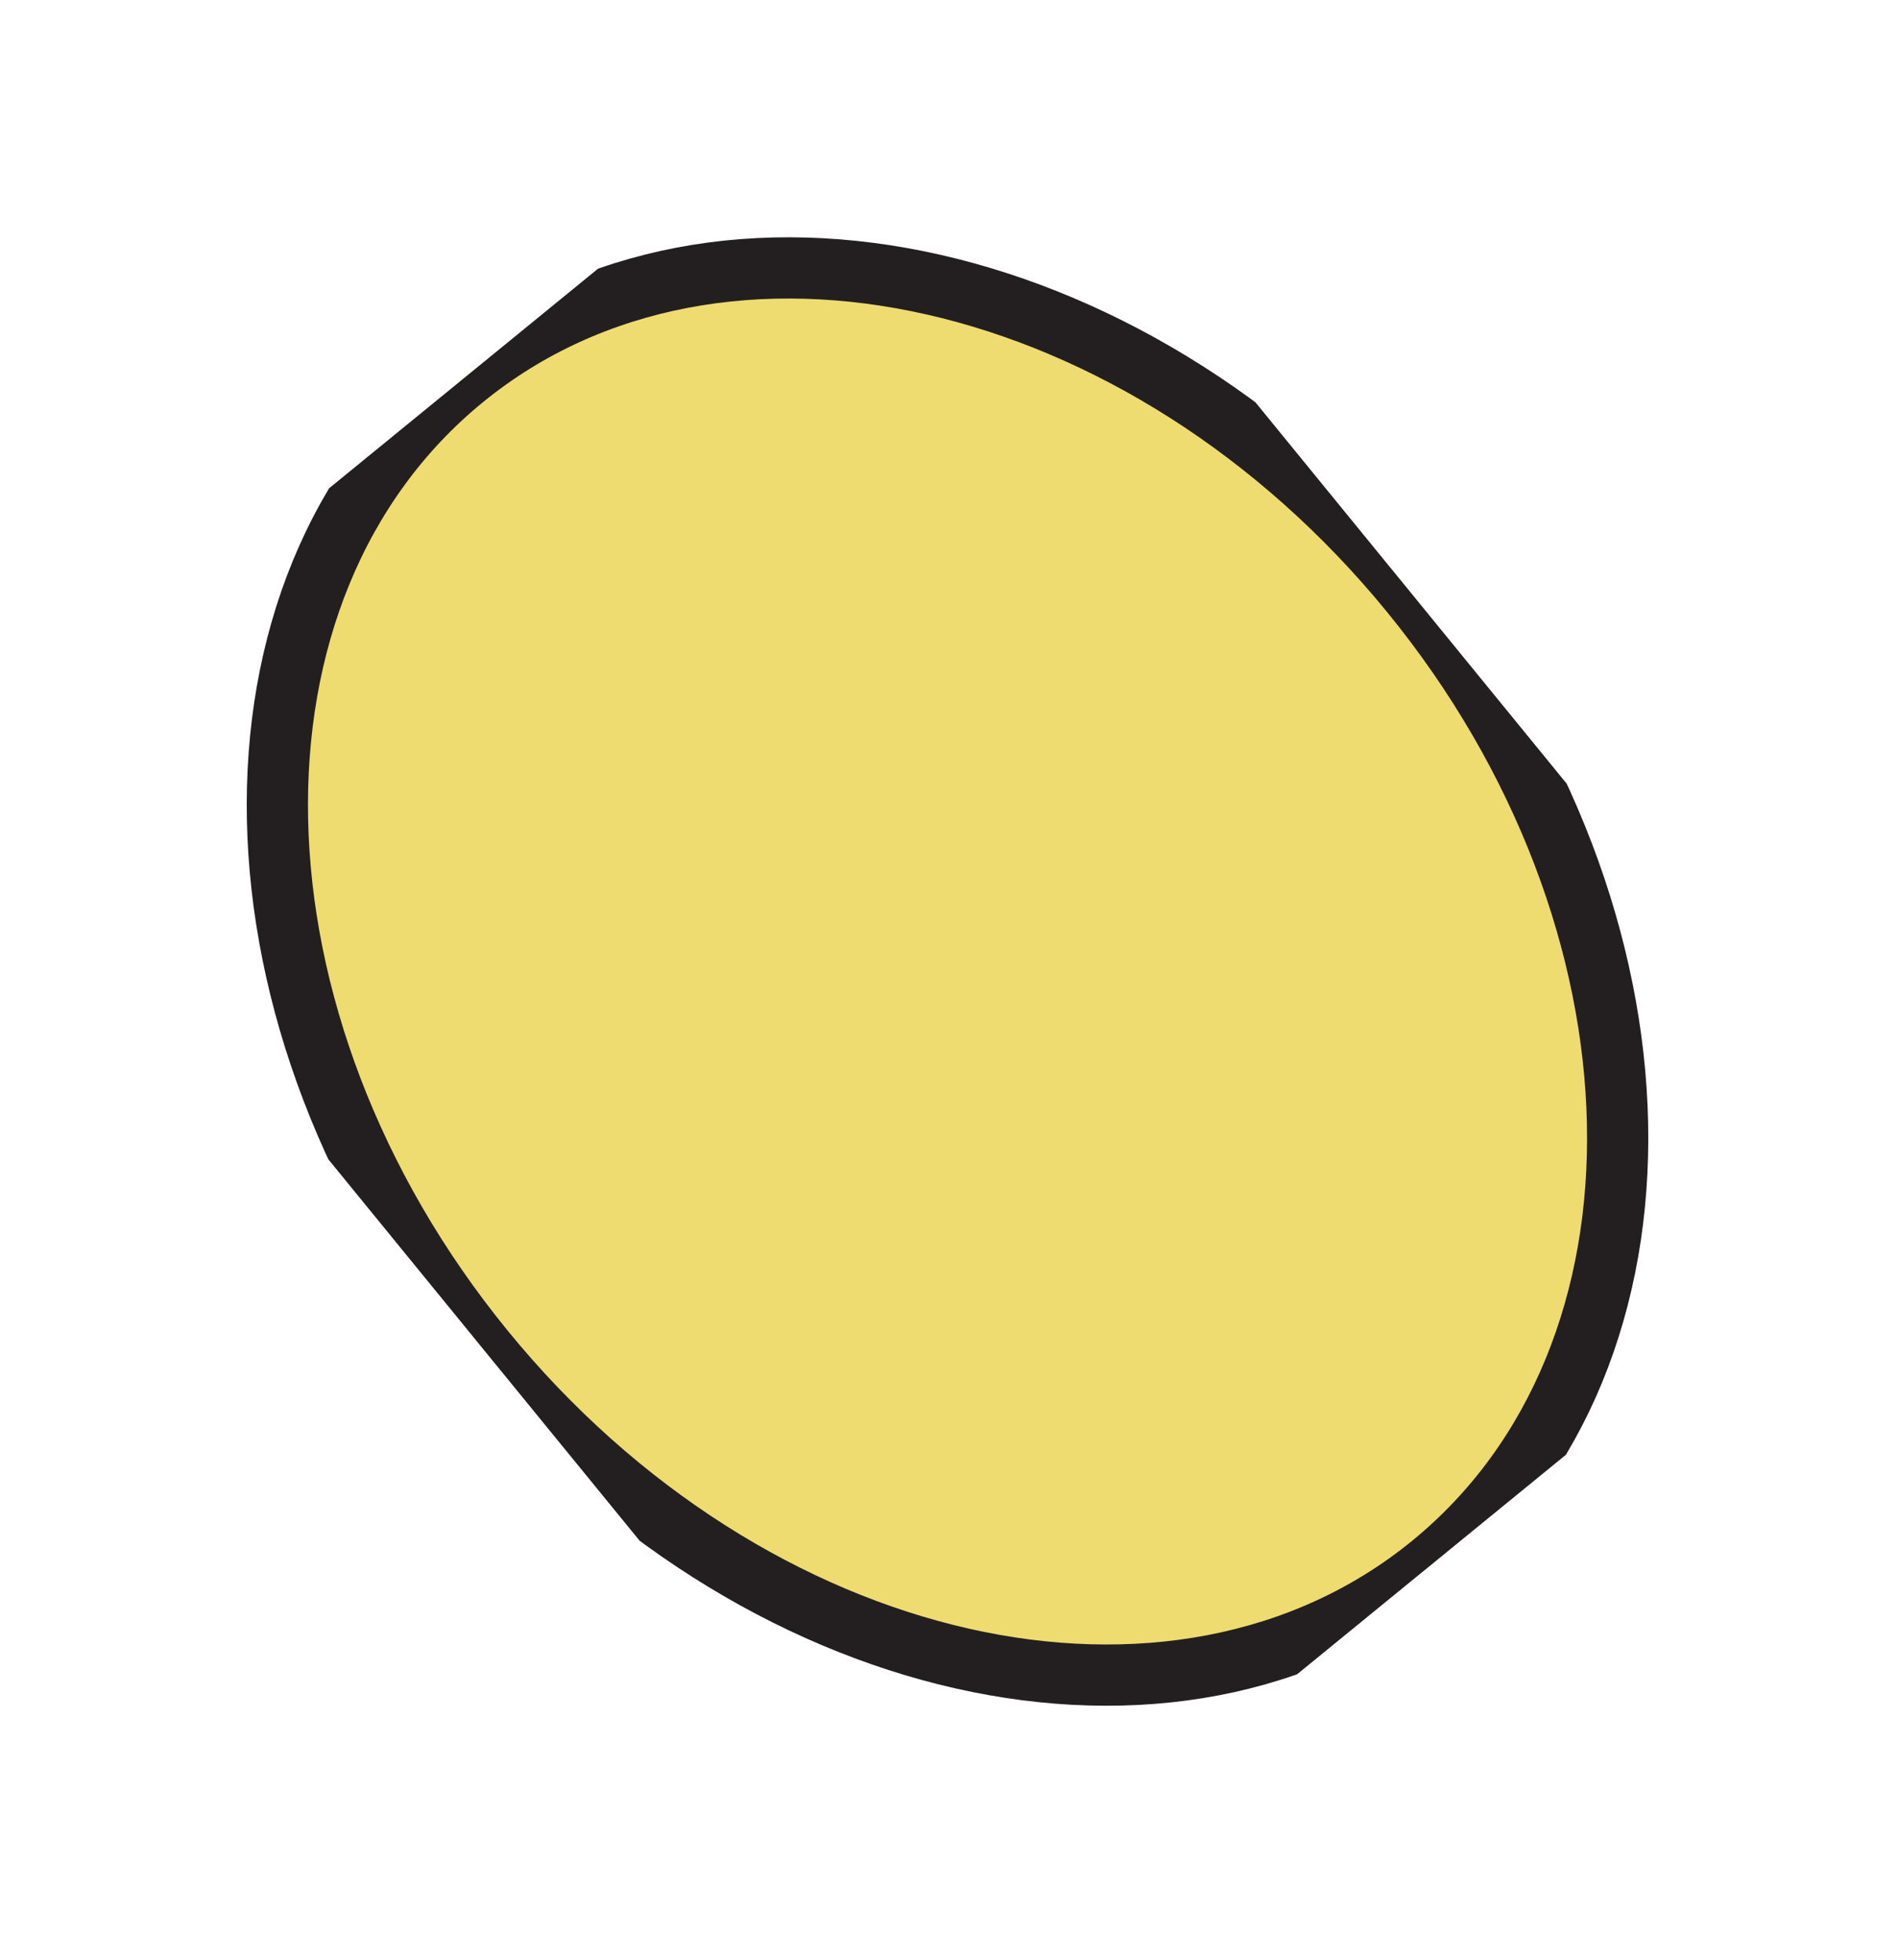 <svg width="62" height="64" viewBox="0 0 62 64" fill="none" xmlns="http://www.w3.org/2000/svg">
<g clip-path="url(#clip0_255_2517)">
<path d="M46.761 51.094C55.124 44.267 54.825 30.062 46.094 19.366C37.363 8.67 23.505 5.534 15.142 12.361C6.779 19.188 7.078 33.392 15.809 44.088C24.541 54.784 38.398 57.921 46.761 51.094Z" fill="#EFDC70" stroke="#231F20" stroke-width="2" stroke-miterlimit="10"/>
</g>
<defs>
<clipPath id="clip0_255_2517">
<rect width="39.094" height="50" fill="white" transform="translate(0 24.722) rotate(-39.226)"/>
</clipPath>
</defs>
</svg>
